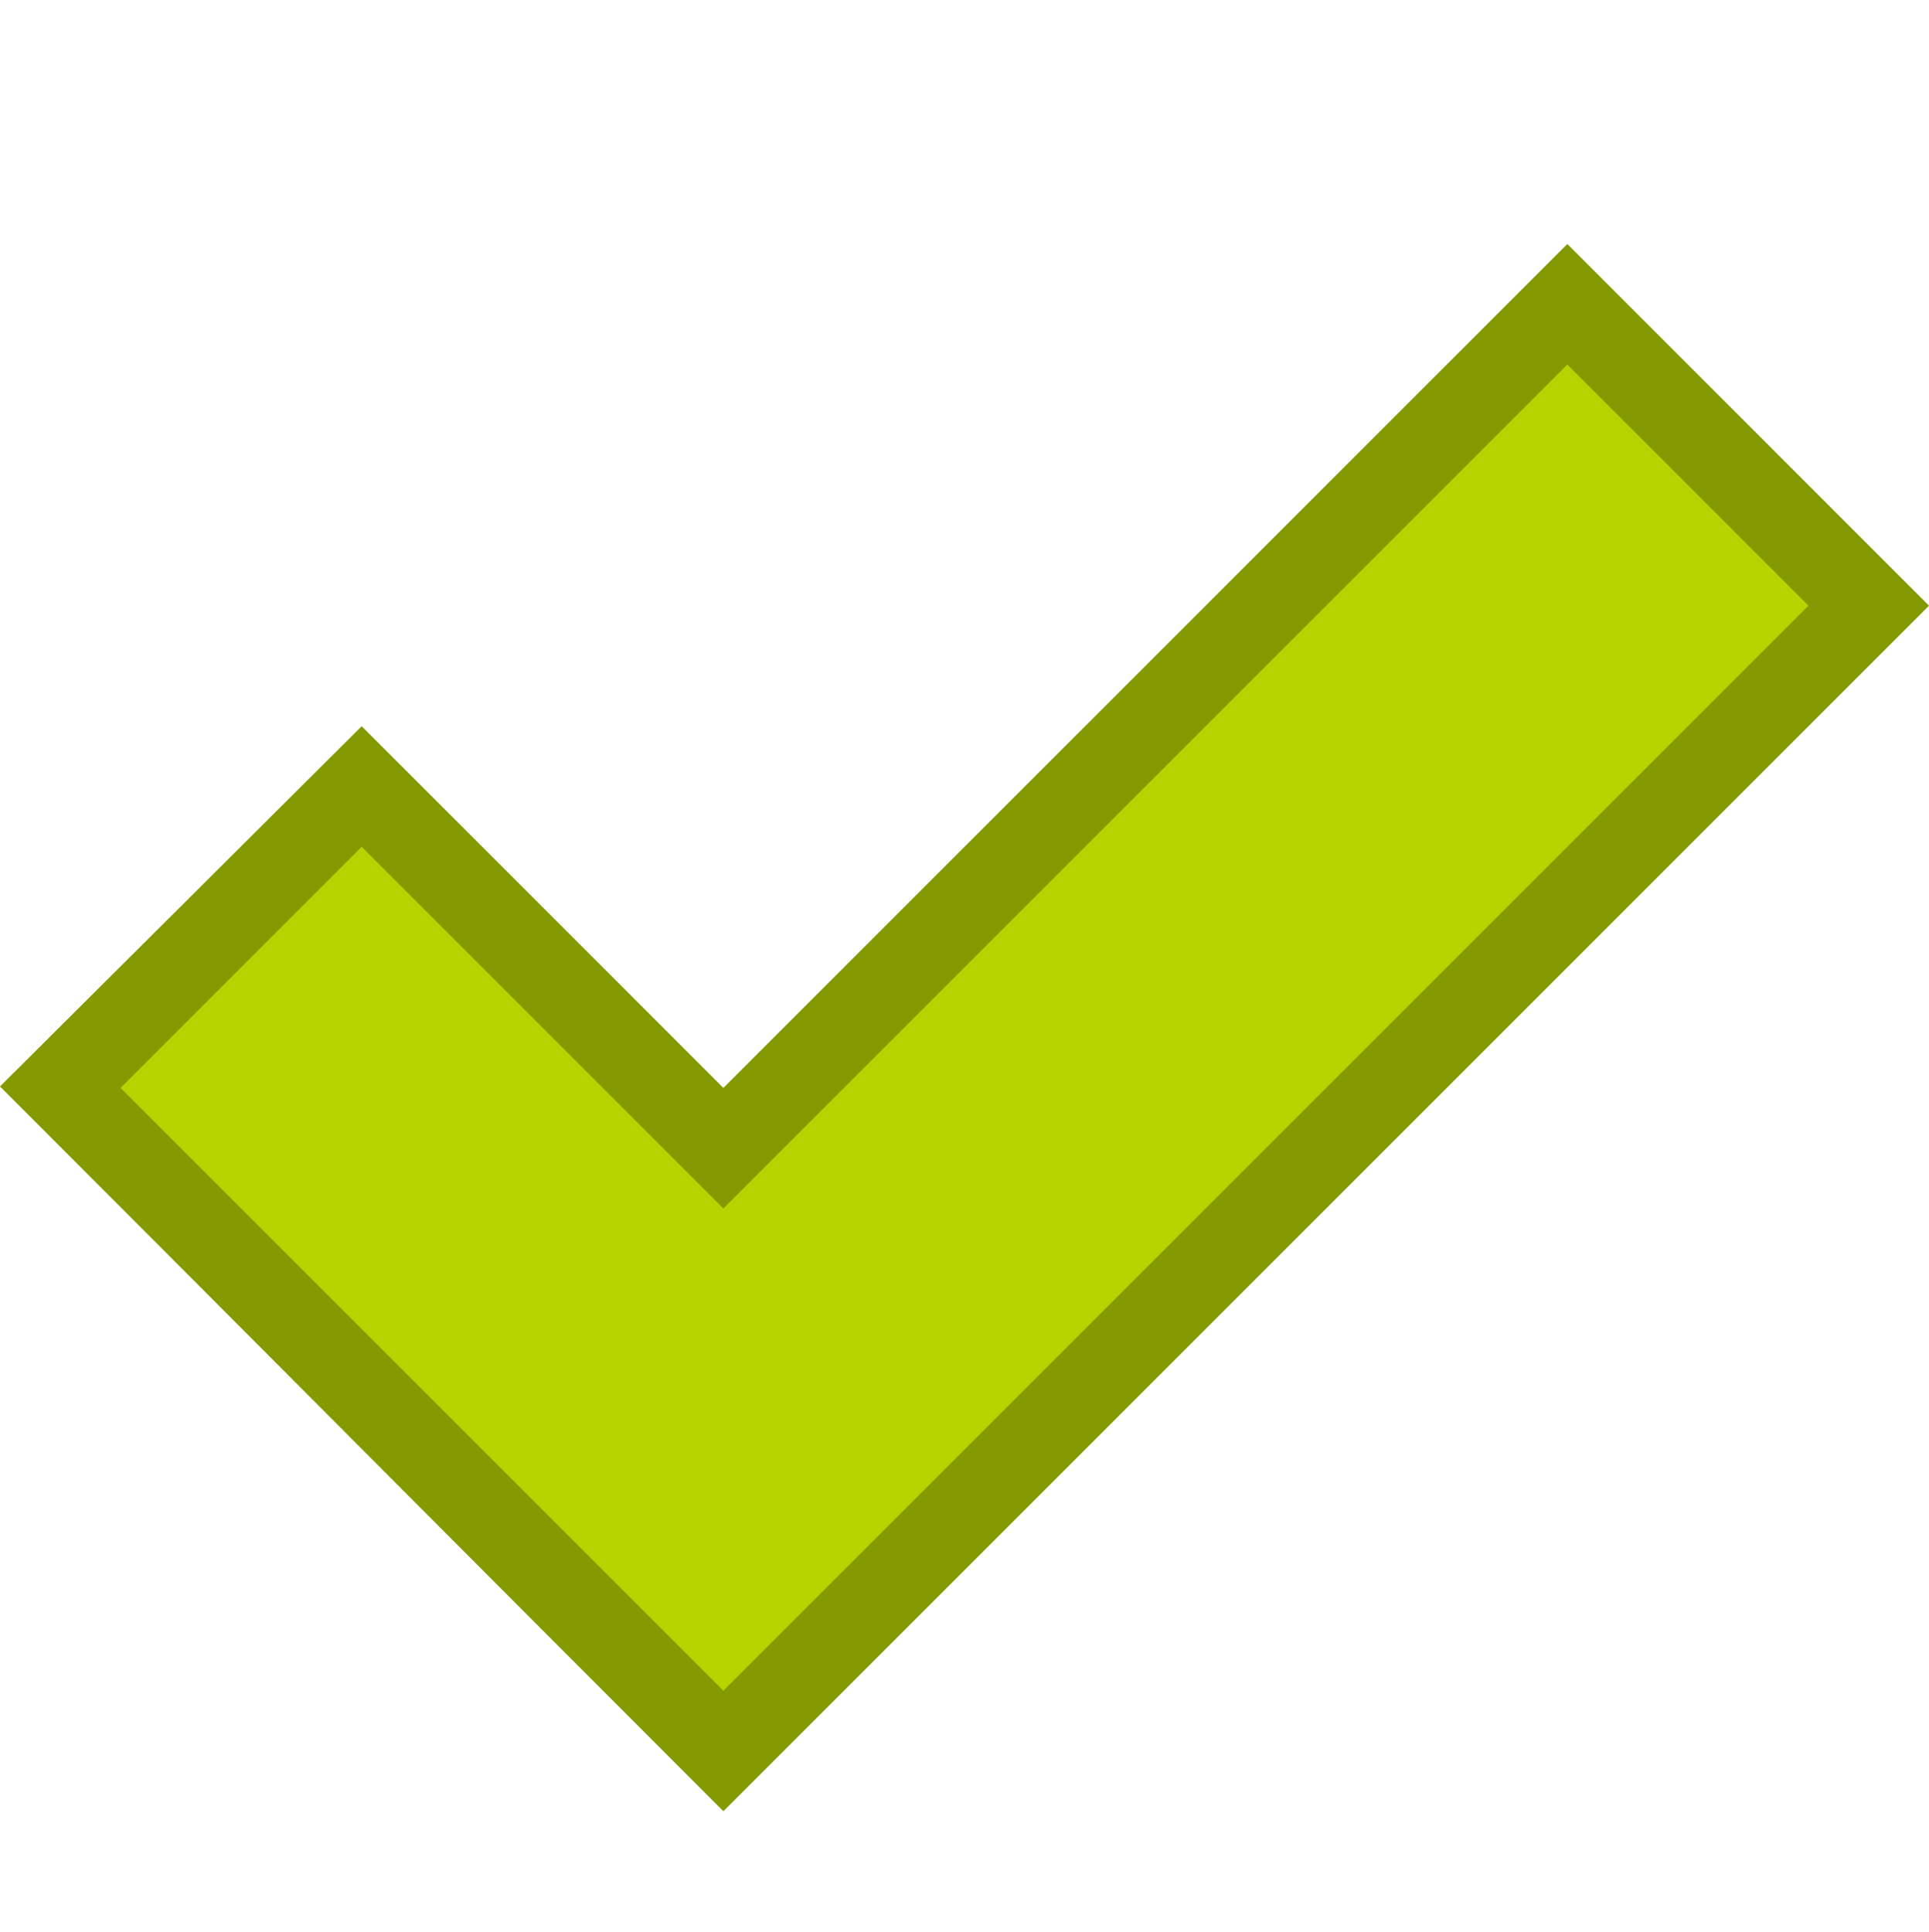 <?xml version="1.0" encoding="UTF-8" standalone="no"?>
<svg
   xmlns:dc="http://purl.org/dc/elements/1.1/"
   xmlns:cc="http://creativecommons.org/ns#"
   xmlns:rdf="http://www.w3.org/1999/02/22-rdf-syntax-ns#"
   xmlns:svg="http://www.w3.org/2000/svg"
   xmlns="http://www.w3.org/2000/svg"
   xmlns:sodipodi="http://sodipodi.sourceforge.net/DTD/sodipodi-0.dtd"
   xmlns:inkscape="http://www.inkscape.org/namespaces/inkscape"
   width="16"
   viewBox="0 0 16 16.024"
   height="16.024"
   id="svg2"
   version="1.1"
   inkscape:version="0.48.4 r9939"
   sodipodi:docname="dialog-ok.svg">
  <defs
     id="defs8" />
  <sodipodi:namedview
     pagecolor="#ffffff"
     bordercolor="#666666"
     borderopacity="1"
     objecttolerance="10"
     gridtolerance="10"
     guidetolerance="10"
     inkscape:pageopacity="0"
     inkscape:pageshadow="2"
     inkscape:window-width="1366"
     inkscape:window-height="714"
     id="namedview6"
     showgrid="true"
     inkscape:zoom="29.455265"
     inkscape:cx="1.4816408"
     inkscape:cy="8.0121498"
     inkscape:window-x="0"
     inkscape:window-y="27"
     inkscape:window-maximized="1"
     inkscape:current-layer="svg2">
    <inkscape:grid
       type="xygrid"
       id="grid2987" />
  </sodipodi:namedview>
  <path
     style="fill:#859900"
     d="M 6,9.024 13,2.024 16,5.024 6,15.024 C 3.949,12.973 2.051,11.063 -4.9999998e-8,9.012 L 3,6.024 z"
     id="path4" />
  <path
     style="fill:#b8d400;stroke:none;stroke-width:1px;stroke-linecap:butt;stroke-linejoin:miter;stroke-opacity:1;fill-opacity:1"
     d="m 1,9.024 2,-2 3,3 7,-7 2,2 L 6,14.024 z"
     id="path2991"
     inkscape:connector-curvature="0" />
</svg>
